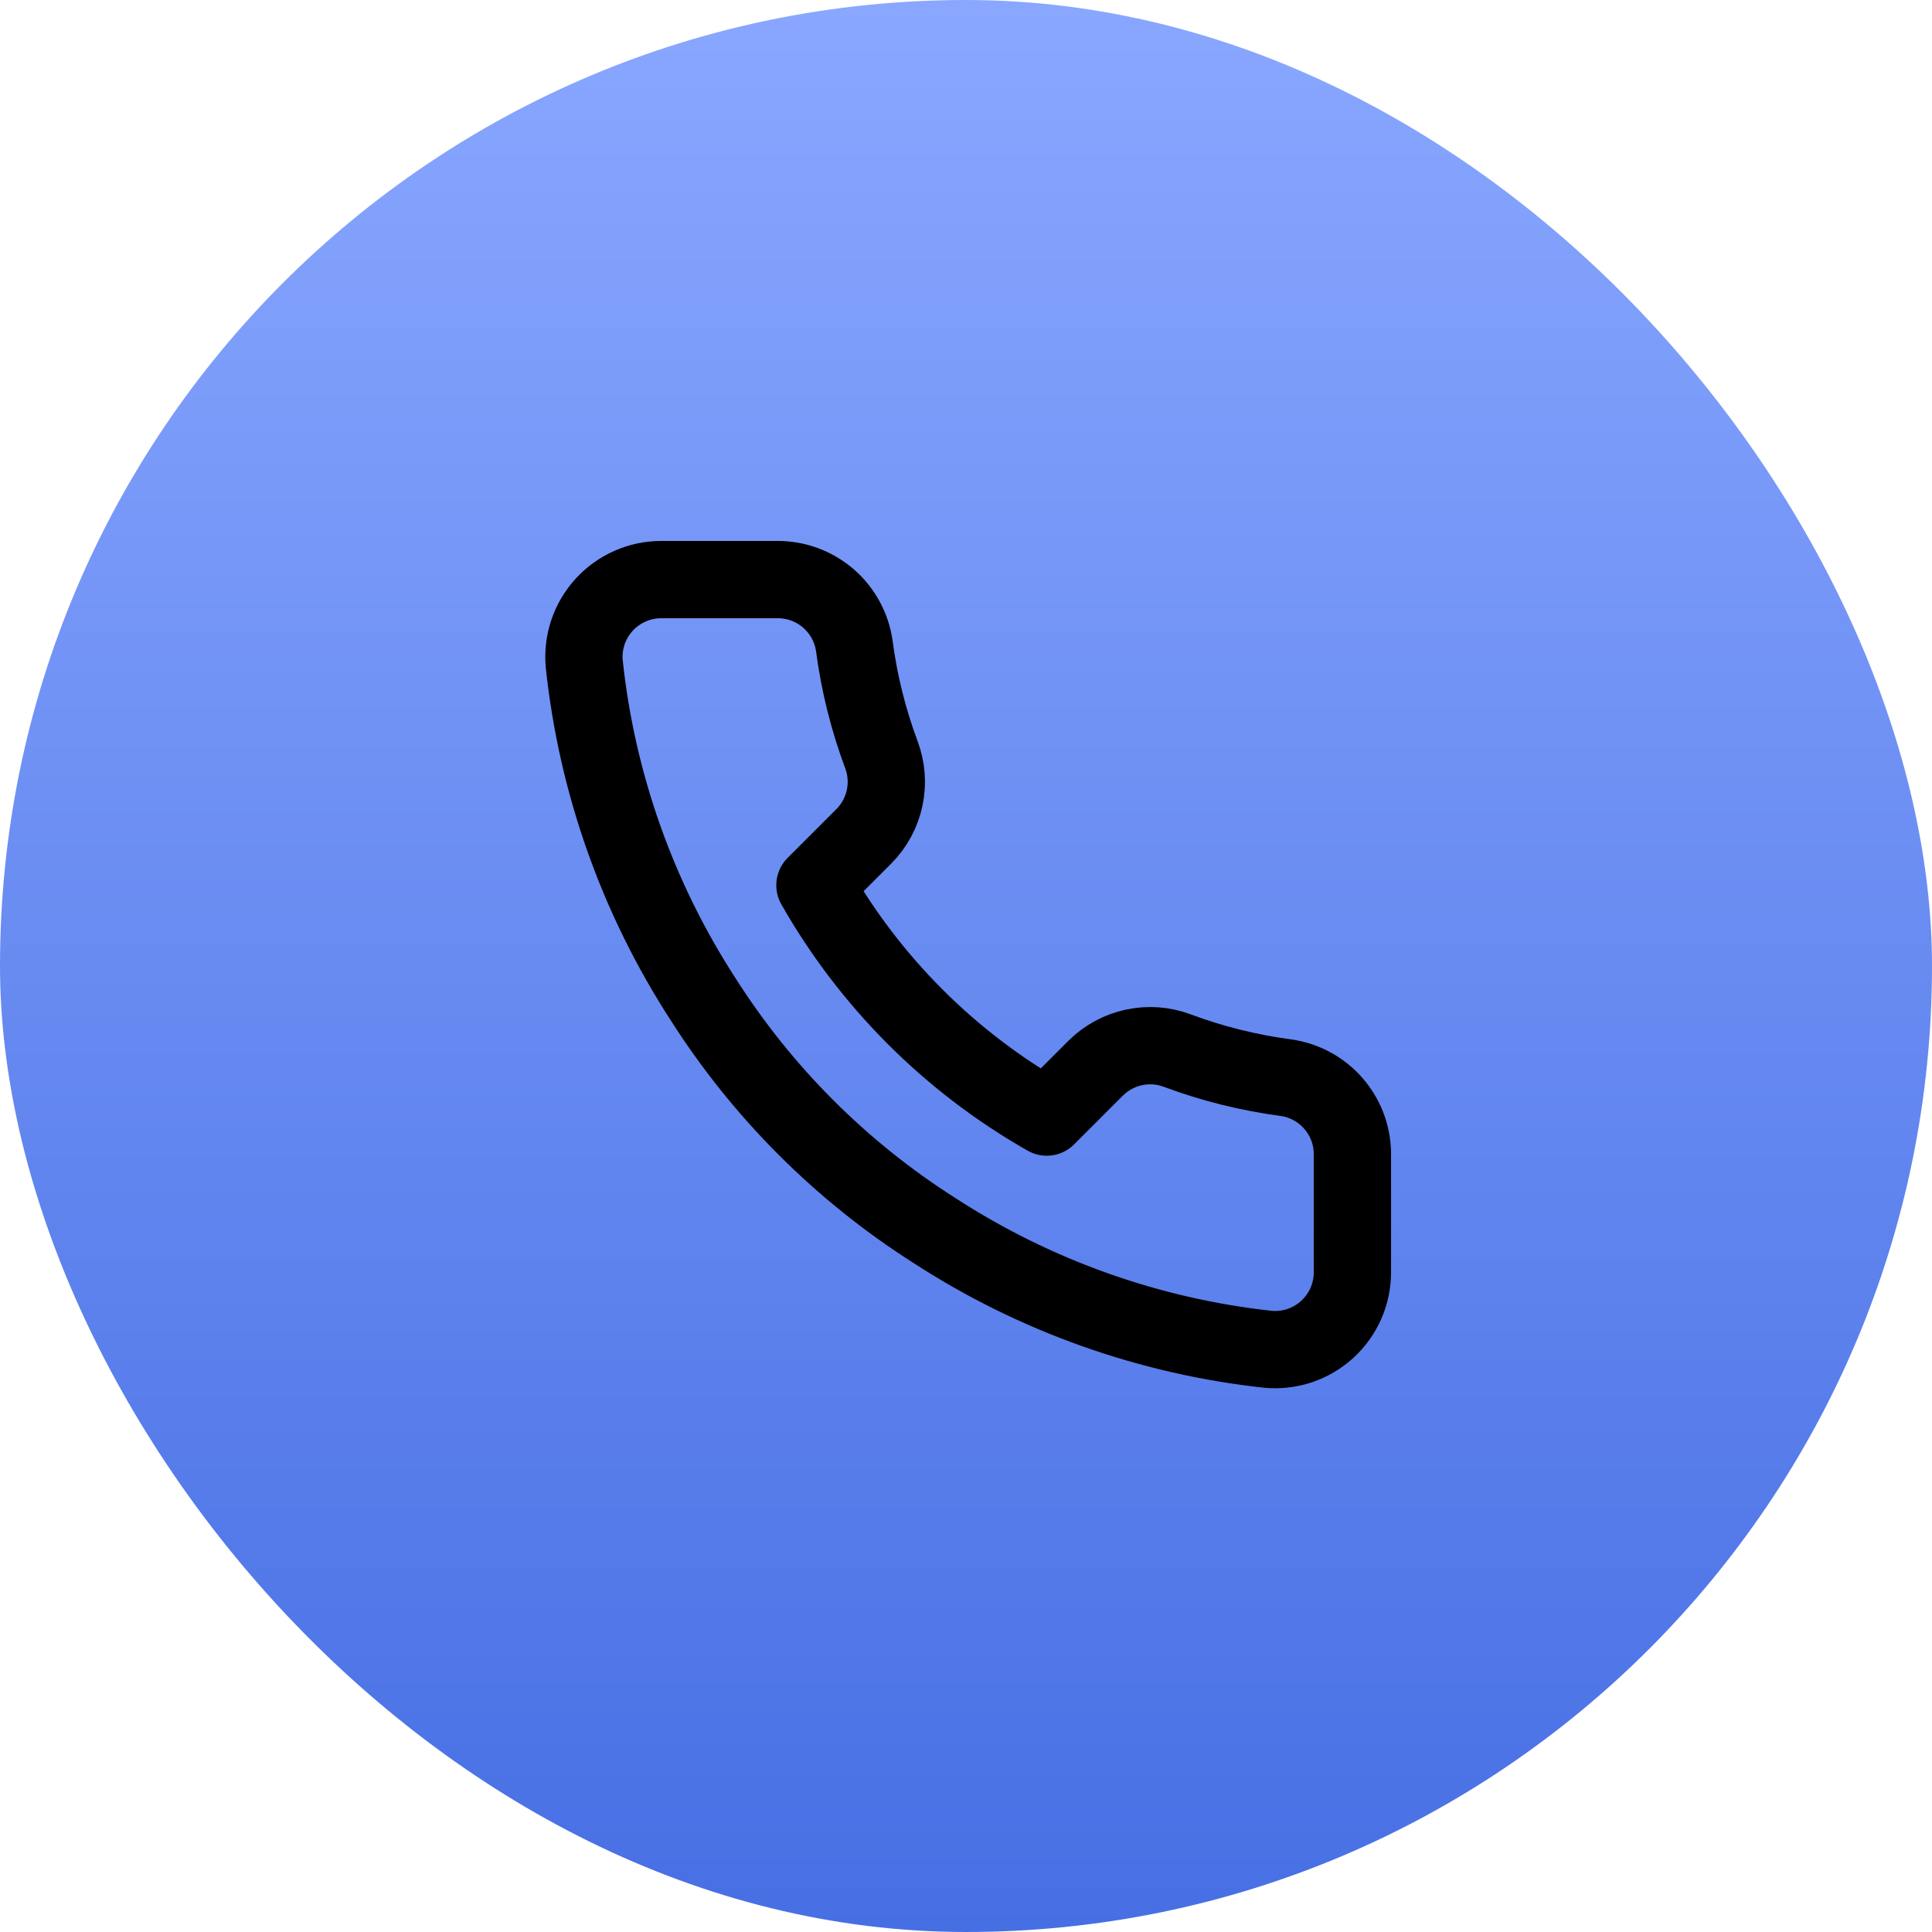 <svg xmlns="http://www.w3.org/2000/svg" width="50" height="50" viewBox="0 0 50 50" fill="none"><rect width="50" height="50" rx="25" fill="url(#paint0_linear_455_192)"></rect><path d="M35 29.92V32.92C35.001 33.199 34.944 33.474 34.833 33.729C34.721 33.984 34.557 34.214 34.352 34.402C34.147 34.59 33.905 34.733 33.641 34.823C33.377 34.912 33.097 34.945 32.82 34.92C29.743 34.586 26.787 33.534 24.19 31.85C21.774 30.315 19.725 28.266 18.19 25.85C16.5 23.241 15.448 20.271 15.12 17.18C15.095 16.903 15.128 16.625 15.216 16.362C15.305 16.099 15.448 15.857 15.635 15.652C15.822 15.447 16.05 15.283 16.304 15.171C16.558 15.058 16.832 15 17.11 15H20.11C20.595 14.995 21.066 15.167 21.434 15.483C21.802 15.8 22.042 16.239 22.11 16.72C22.237 17.68 22.471 18.623 22.81 19.53C22.945 19.888 22.974 20.277 22.894 20.651C22.814 21.025 22.629 21.368 22.36 21.64L21.09 22.91C22.514 25.413 24.586 27.486 27.09 28.91L28.36 27.64C28.632 27.371 28.975 27.186 29.349 27.106C29.723 27.026 30.112 27.055 30.47 27.19C31.377 27.529 32.32 27.763 33.28 27.89C33.766 27.959 34.209 28.203 34.526 28.578C34.844 28.952 35.012 29.43 35 29.92Z" stroke="CurrentColor" stroke-width="2" stroke-linecap="round" stroke-linejoin="round" fill="none"></path><defs><linearGradient id="paint0_linear_455_192" x1="25" y1="-3.96748e-07" x2="25" y2="50" gradientUnits="userSpaceOnUse"><stop stop-color="#89A7FF"></stop><stop offset="1" stop-color="#476FE4"></stop></linearGradient></defs></svg>